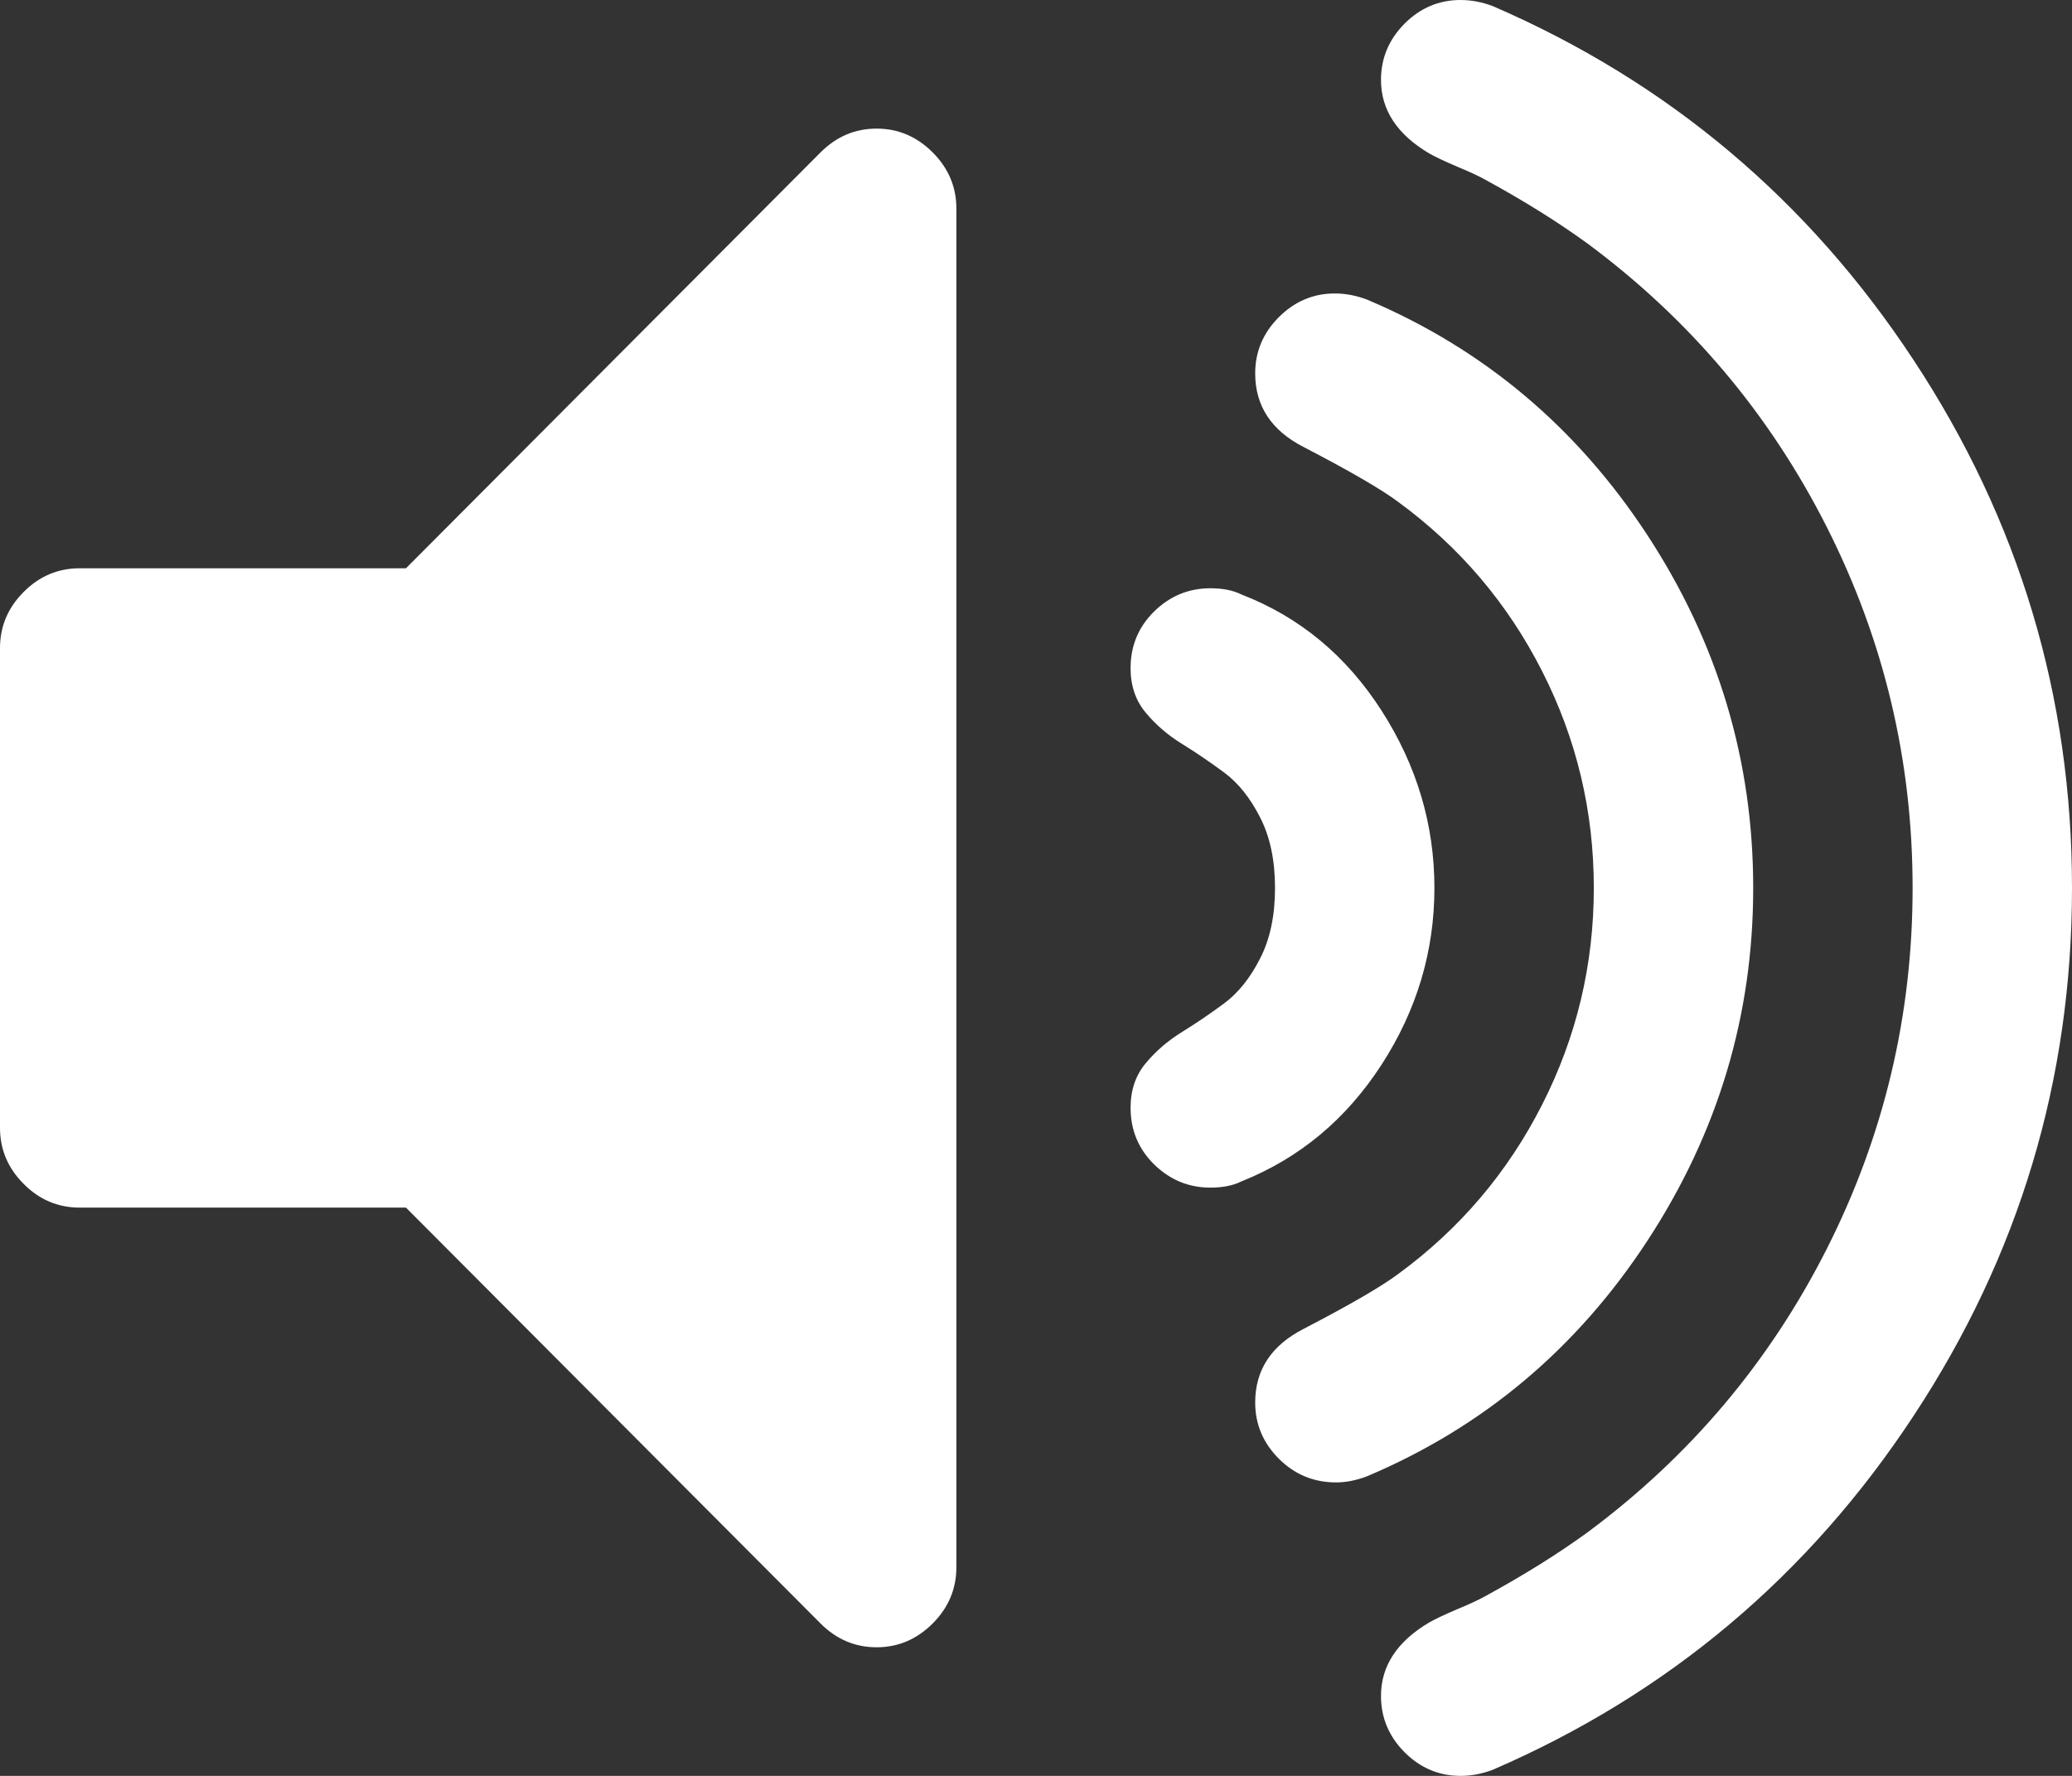 ﻿<?xml version="1.0" encoding="utf-8"?>
<svg version="1.1" xmlns:xlink="http://www.w3.org/1999/xlink" width="14px" height="12px" xmlns="http://www.w3.org/2000/svg">
  <rect width="100%" height="100%" fill="#333333" stroke="none"/>
  <g transform="matrix(1 0 0 1 -308 -242 )">
    <path d="M 6.302 1.03  C 6.408 1.136  6.462 1.263  6.462 1.409  L 6.462 10.591  C 6.462 10.737  6.408 10.864  6.302 10.97  C 6.195 11.077  6.069 11.131  5.923 11.131  C 5.777 11.131  5.651 11.077  5.544 10.97  L 2.743 8.16  L 0.538 8.16  C 0.393 8.16  0.266 8.107  0.16 8  C 0.053 7.893  0 7.767  0 7.62  L 0 4.38  C 0 4.233  0.053 4.107  0.16 4  C 0.266 3.893  0.393 3.84  0.538 3.84  L 2.743 3.84  L 5.544 1.03  C 5.651 0.923  5.777 0.869  5.923 0.869  C 6.069 0.869  6.195 0.923  6.302 1.03  Z M 9.335 4.802  C 9.573 5.173  9.692 5.572  9.692 6  C 9.692 6.428  9.573 6.826  9.335 7.194  C 9.096 7.563  8.781 7.826  8.388 7.983  C 8.332 8.011  8.262 8.025  8.178 8.025  C 8.032 8.025  7.906 7.973  7.799 7.869  C 7.693 7.765  7.639 7.637  7.639 7.485  C 7.639 7.367  7.673 7.267  7.74 7.186  C 7.808 7.104  7.889 7.034  7.984 6.975  C 8.08 6.916  8.175 6.851  8.27 6.781  C 8.366 6.71  8.447 6.609  8.514 6.477  C 8.582 6.345  8.615 6.186  8.615 6  C 8.615 5.814  8.582 5.655  8.514 5.523  C 8.447 5.391  8.366 5.29  8.27 5.219  C 8.175 5.149  8.08 5.084  7.984 5.025  C 7.889 4.966  7.808 4.896  7.74 4.814  C 7.673 4.733  7.639 4.633  7.639 4.515  C 7.639 4.363  7.693 4.235  7.799 4.131  C 7.906 4.027  8.032 3.975  8.178 3.975  C 8.262 3.975  8.332 3.989  8.388 4.017  C 8.781 4.169  9.096 4.43  9.335 4.802  Z M 11.131 3.616  C 11.608 4.345  11.846 5.139  11.846 6  C 11.846 6.861  11.608 7.655  11.131 8.384  C 10.654 9.113  10.023 9.643  9.238 9.975  C 9.165 10.003  9.095 10.017  9.028 10.017  C 8.876 10.017  8.747 9.963  8.641 9.857  C 8.534 9.75  8.481 9.623  8.481 9.477  C 8.481 9.257  8.59 9.091  8.809 8.979  C 9.123 8.816  9.336 8.692  9.448 8.608  C 9.863 8.304  10.187 7.923  10.42 7.464  C 10.653 7.006  10.769 6.518  10.769 6  C 10.769 5.482  10.653 4.994  10.42 4.536  C 10.187 4.077  9.863 3.696  9.448 3.392  C 9.336 3.308  9.123 3.184  8.809 3.021  C 8.59 2.909  8.481 2.743  8.481 2.523  C 8.481 2.377  8.534 2.25  8.641 2.143  C 8.747 2.037  8.873 1.983  9.019 1.983  C 9.092 1.983  9.165 1.997  9.238 2.025  C 10.023 2.357  10.654 2.887  11.131 3.616  Z M 12.931 2.435  C 13.644 3.518  14 4.706  14 6  C 14 7.294  13.644 8.482  12.931 9.565  C 12.219 10.648  11.271 11.446  10.088 11.958  C 10.015 11.986  9.942 12  9.869 12  C 9.723 12  9.597 11.947  9.49 11.84  C 9.384 11.733  9.331 11.606  9.331 11.46  C 9.331 11.257  9.44 11.091  9.659 10.962  C 9.698 10.94  9.761 10.91  9.848 10.873  C 9.935 10.837  9.998 10.807  10.037 10.785  C 10.295 10.644  10.525 10.501  10.727 10.354  C 11.417 9.842  11.956 9.204  12.343 8.439  C 12.73 7.674  12.923 6.861  12.923 6  C 12.923 5.139  12.73 4.326  12.343 3.561  C 11.956 2.796  11.417 2.158  10.727 1.646  C 10.525 1.499  10.295 1.356  10.037 1.215  C 9.998 1.193  9.935 1.163  9.848 1.127  C 9.761 1.09  9.698 1.06  9.659 1.038  C 9.44 0.909  9.331 0.743  9.331 0.54  C 9.331 0.394  9.384 0.267  9.49 0.16  C 9.597 0.053  9.723 0  9.869 0  C 9.942 0  10.015 0.014  10.088 0.042  C 11.271 0.554  12.219 1.352  12.931 2.435  Z " fill-rule="nonzero" fill="#ffffff" stroke="none" transform="matrix(1 0 0 1 308 242 )" />
  </g>
</svg>